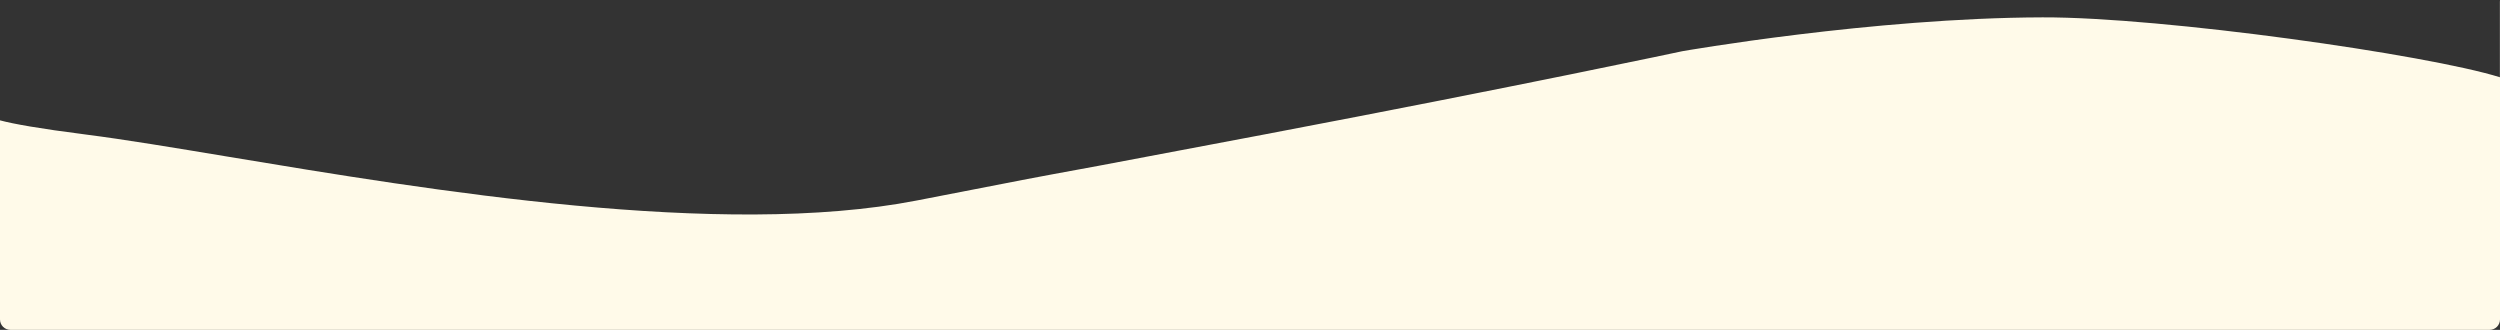 <svg width="1440" height="190" viewBox="0 0 1440 190" fill="none" xmlns="http://www.w3.org/2000/svg">
<rect x="0" y="0" width="1440" height="190" fill="#333333" stroke="none"/>
<path fill-rule="evenodd" clip-rule="evenodd" d="M1439.94 44.5C1398.5 31.5 1246 9.8 1176.5 10C1078.5 10.282 969 29.5 969 29.5C969 29.5 877.928 49.013 728 77.5C628 96.5 614 99 607 100.25C600 101.5 600 101.5 528 115.5C415.156 137.442 247.965 109.643 131.816 90.33C99.747 84.998 71.569 80.313 49.5 77.5C22.39 74.045 7.596 71.364 0 69.317V184C0 187.314 2.686 190 6 190H1434C1437.31 190 1440 187.314 1440 184V1C1440 0.708 1439.98 0.421 1439.94 0.14V44.5Z" fill="#FFFAE9"/>
</svg>
